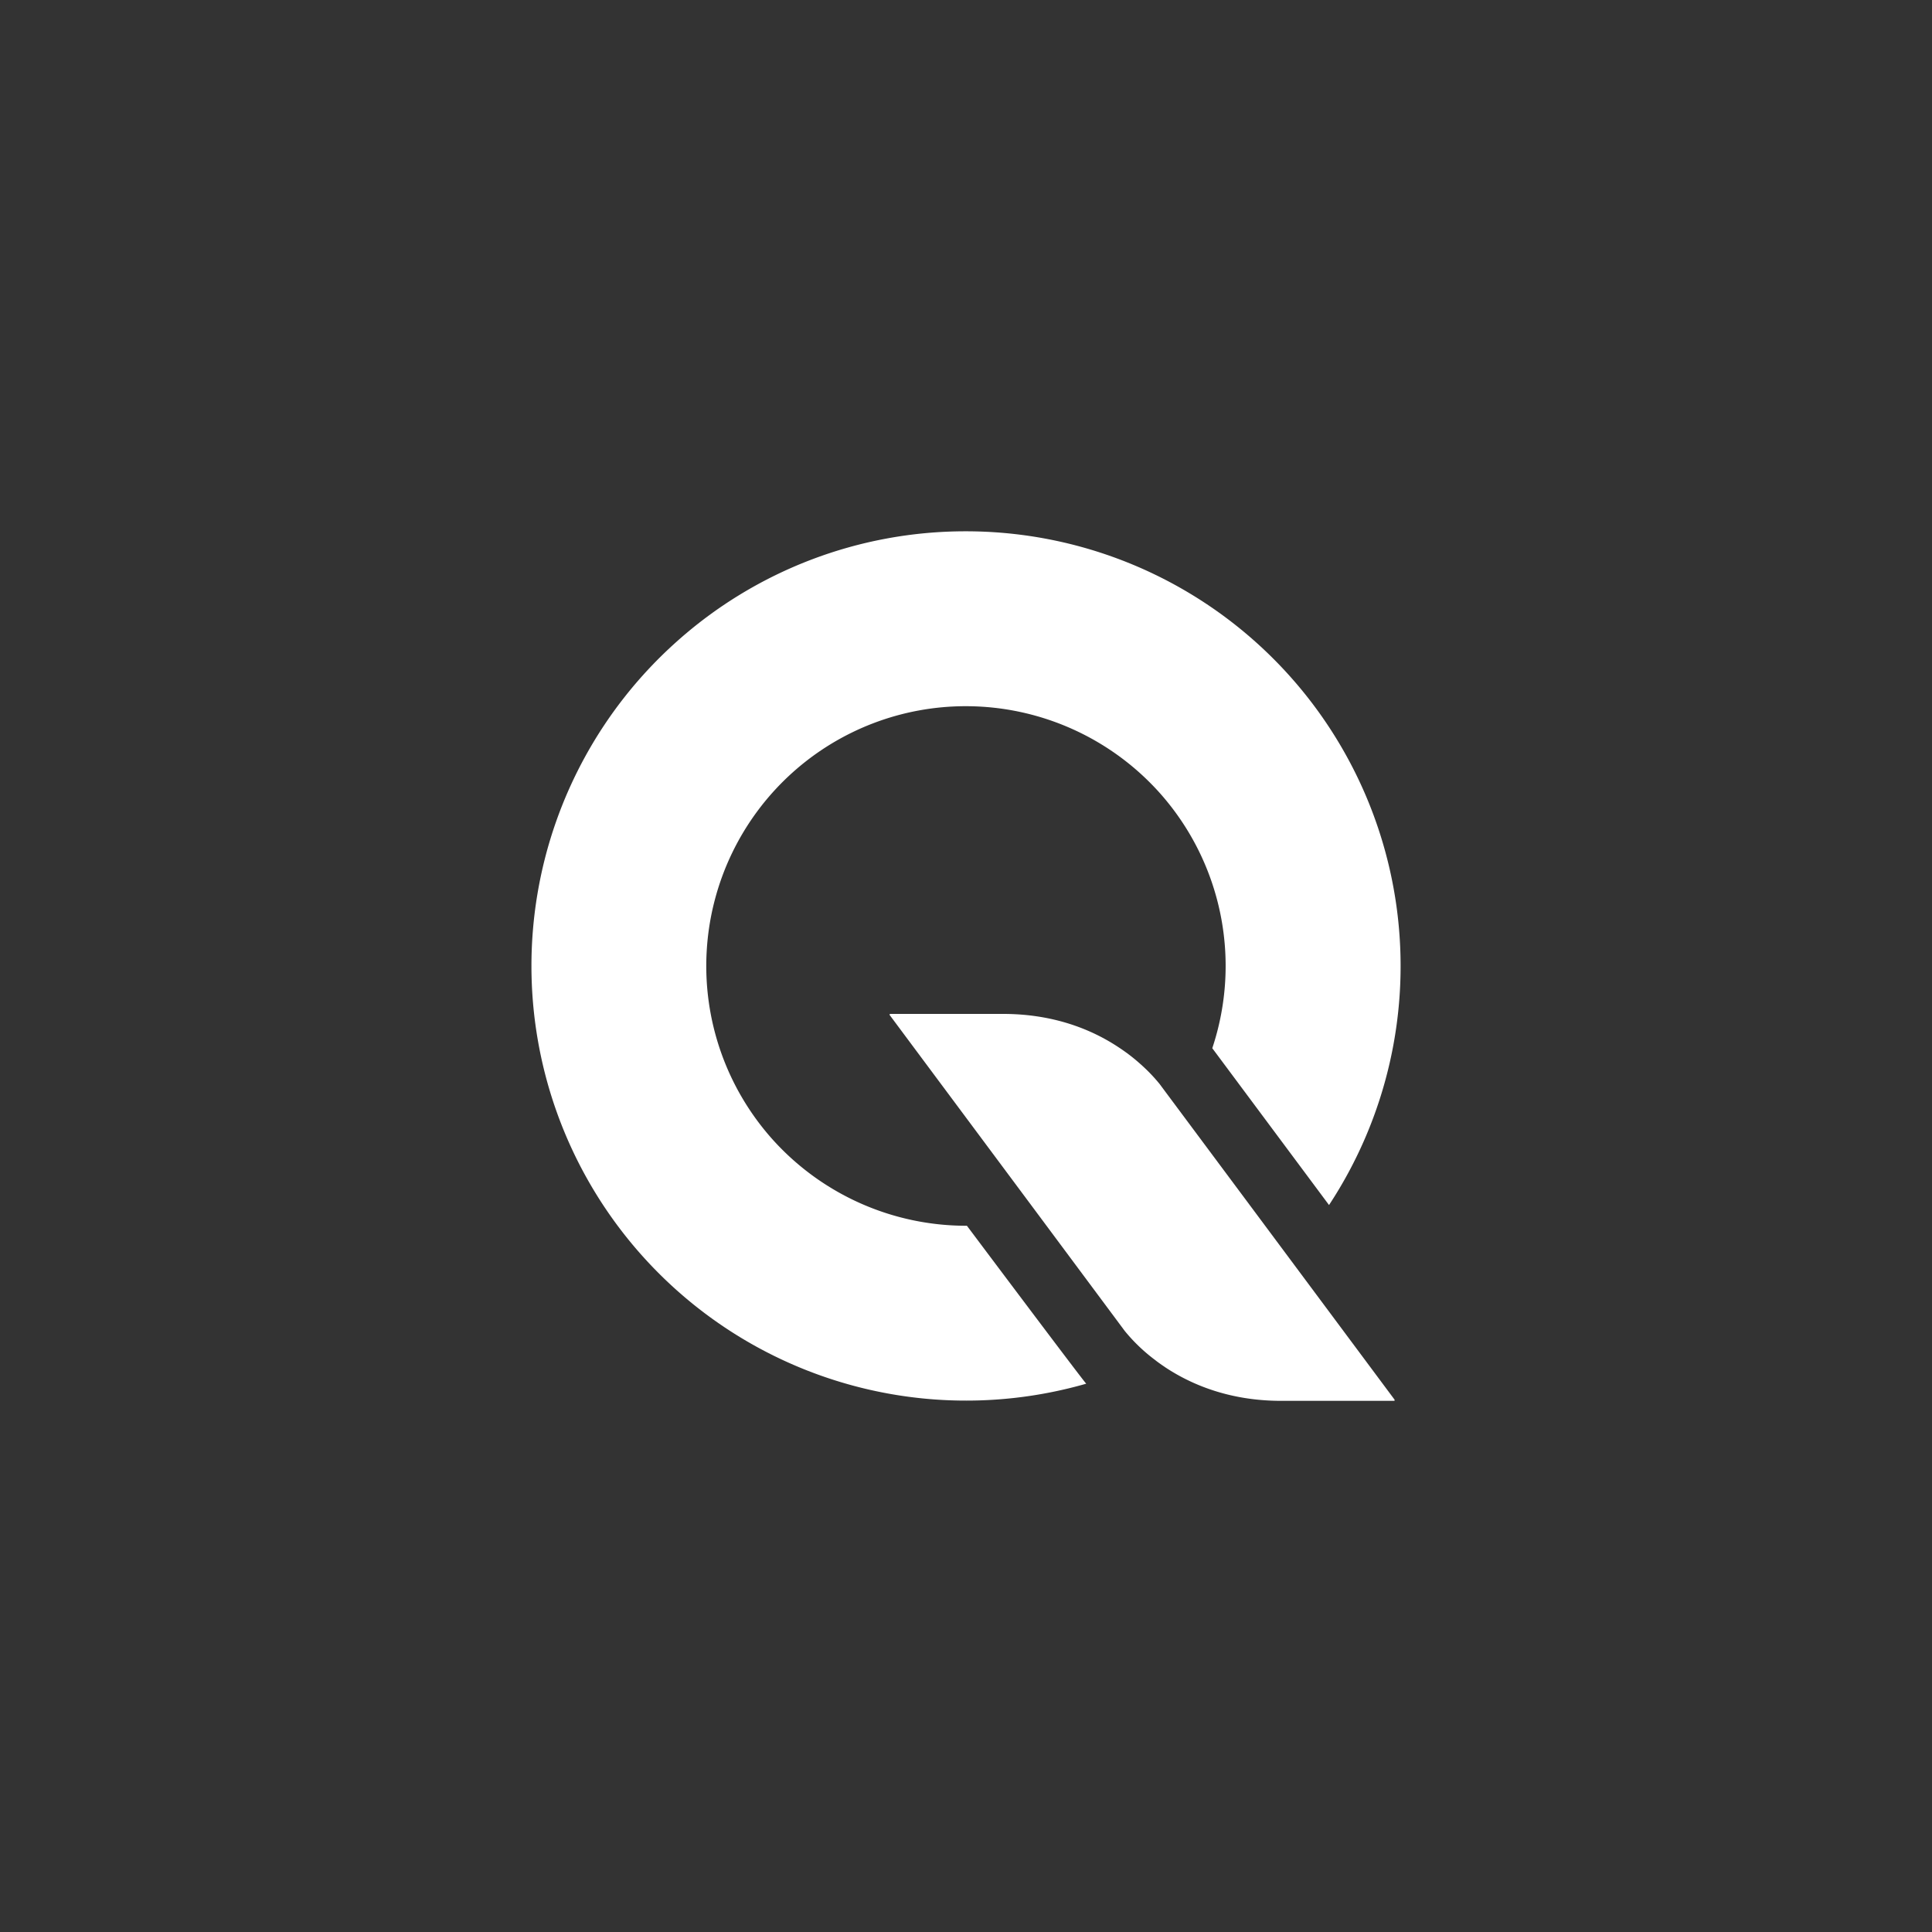 <svg width="40" height="40" fill="none" xmlns="http://www.w3.org/2000/svg"><rect width="100%" height="100%" fill="#333333" stroke="none"/><path d="M20.02 25.378h-.018a5.39 5.39 0 01-4.014-1.795 5.384 5.384 0 01.427-7.594 5.369 5.369 0 013.58-1.368 5.389 5.389 0 014.015 1.795 5.383 5.383 0 011.089 5.286l2.417 3.247A9.001 9.001 0 0019.996 11a8.966 8.966 0 00-5.993 2.29 9 9 0 008.486 15.358c-.093-.099-2.47-3.27-2.47-3.27z" fill="#fff"/><path d="M28.877 28.984l-3.093-4.156-1.667-2.239-.11-.148a3.48 3.48 0 00-.376-.393 3.916 3.916 0 00-.213-.18l-.079-.06a4.166 4.166 0 00-.172-.12c-.546-.364-1.337-.696-2.4-.696h-2.35l.008.012-.009.006 3.094 4.157 1.666 2.24.11.148a3.567 3.567 0 00.589.572l.078.06c.055.041.113.081.173.122.545.361 1.337.694 2.4.694h2.35l-.008-.011.009-.008z" fill="#fff"/></svg>